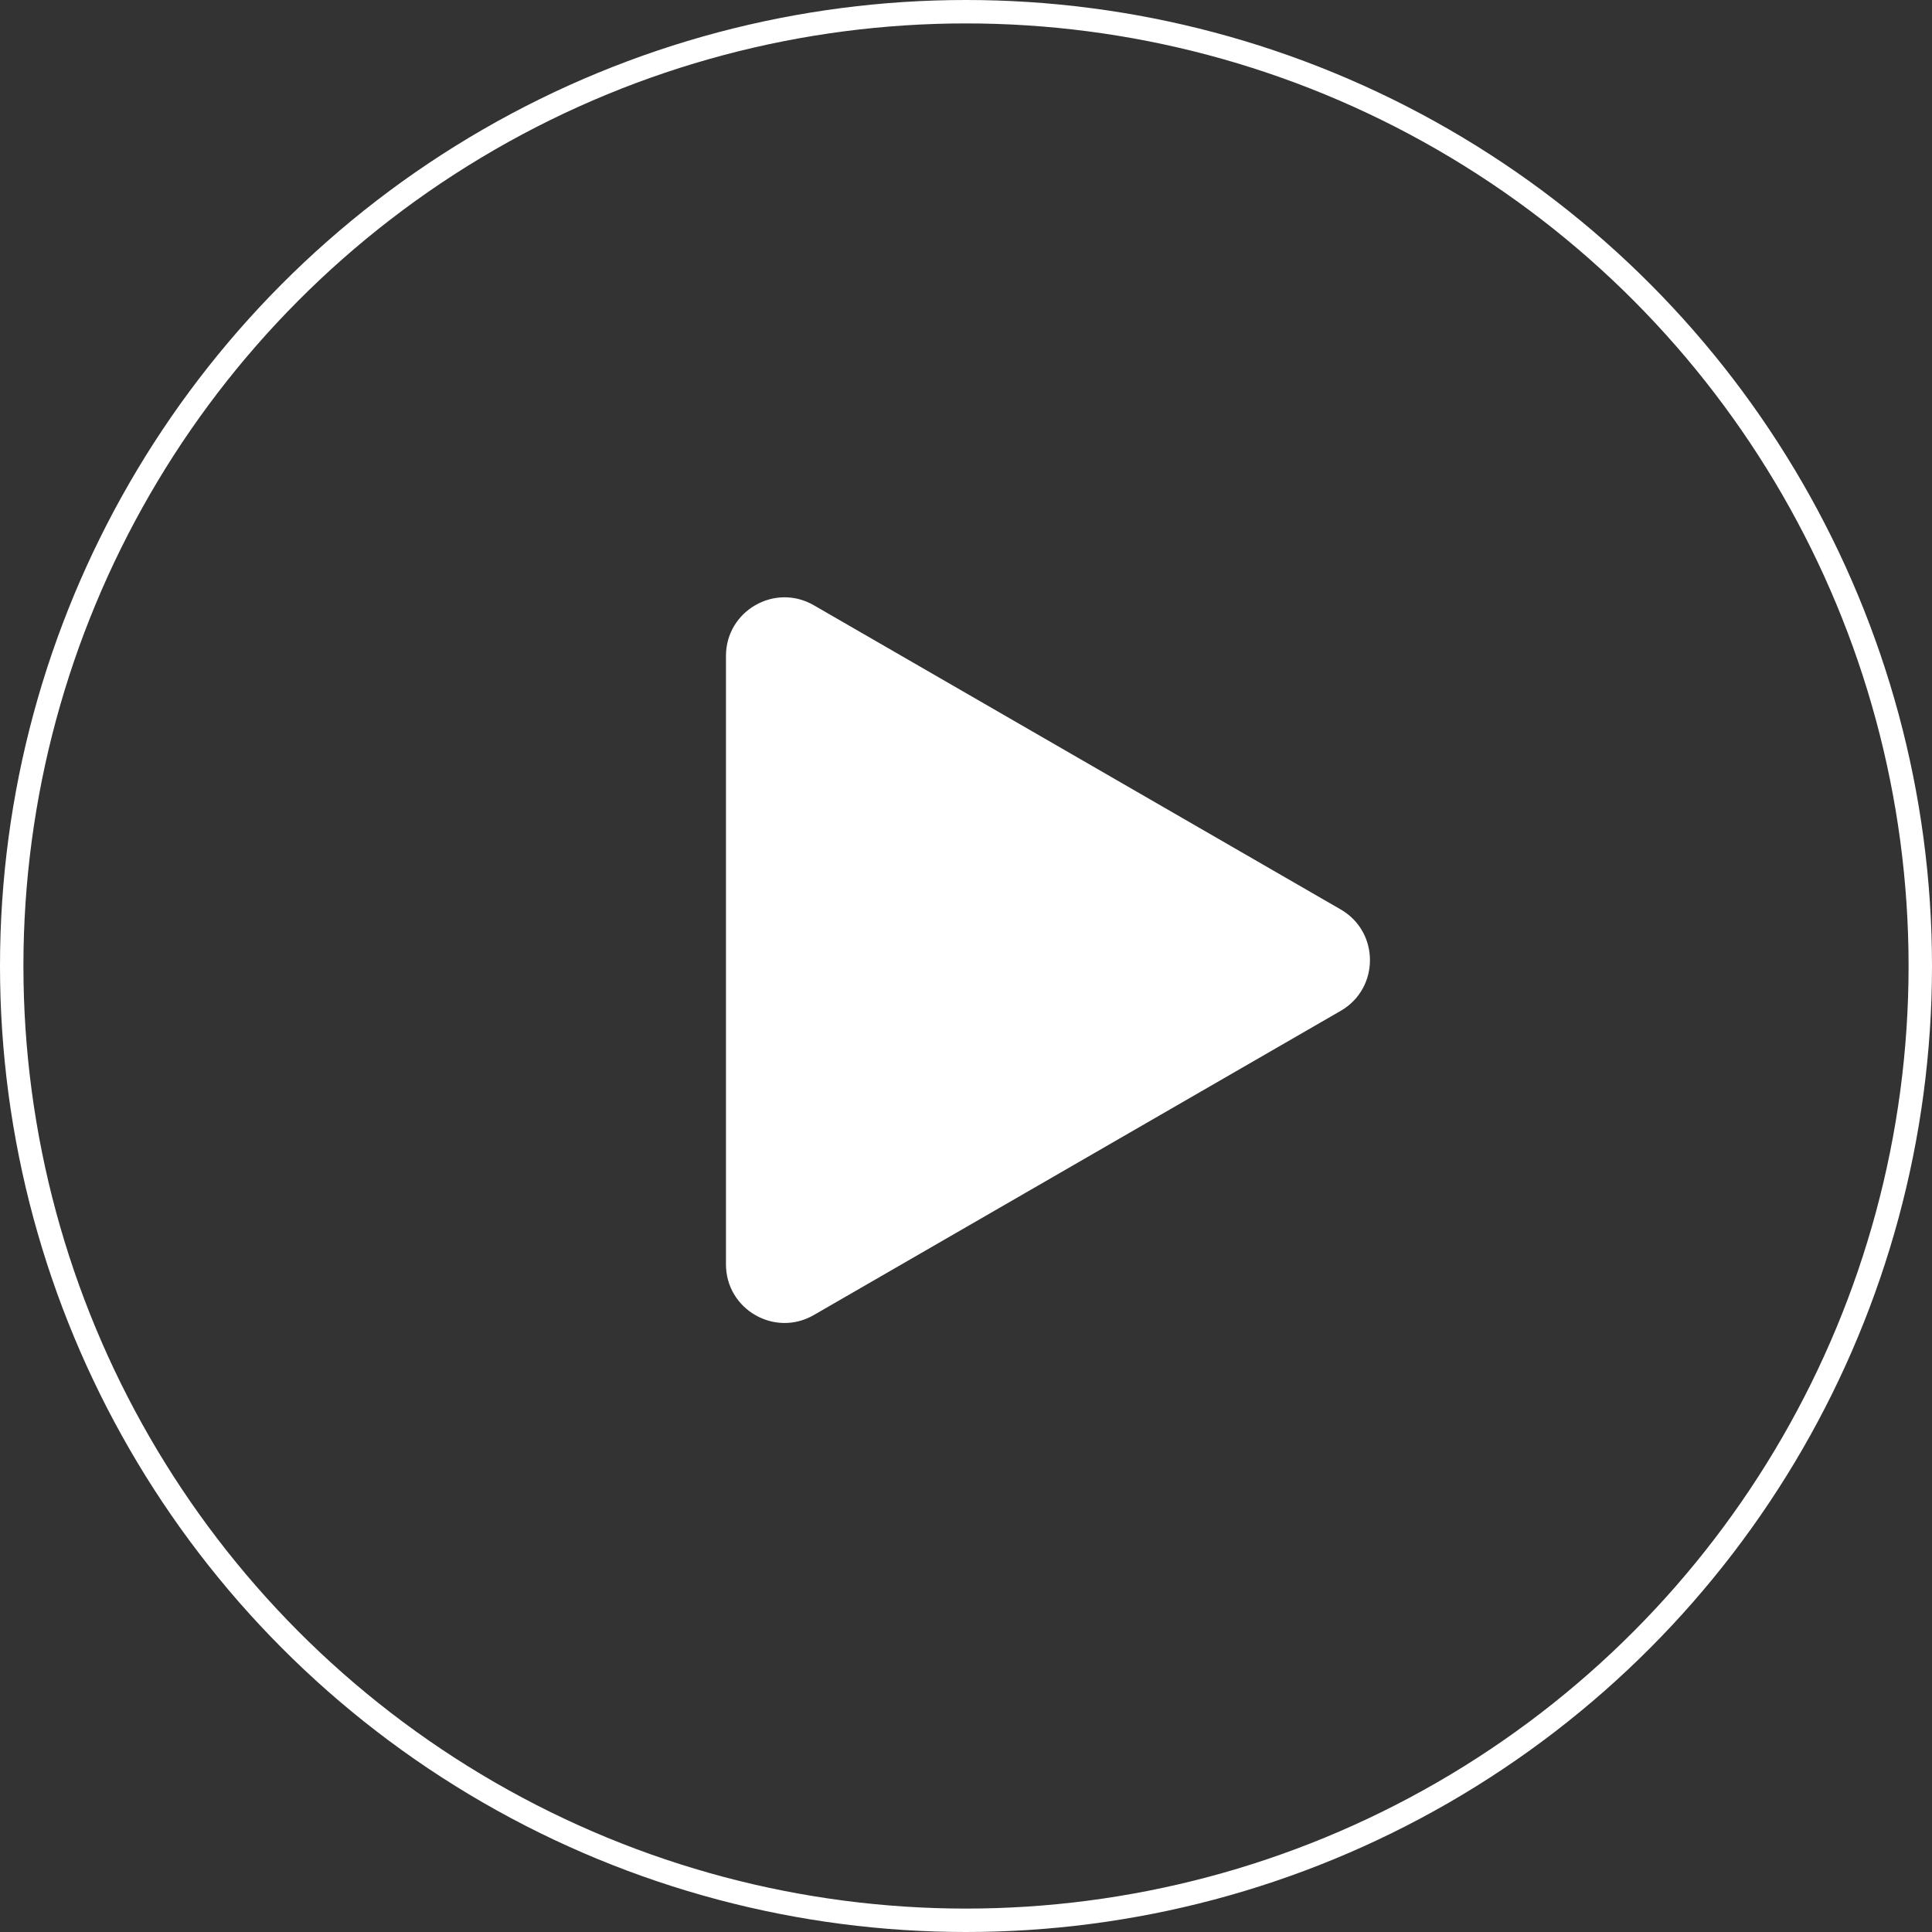 <svg width="165" height="165" viewBox="0 0 165 165" fill="none" xmlns="http://www.w3.org/2000/svg">
<rect x="0" y="0" width="165" height="165" fill="#333333" stroke="none"/>
<circle cx="82.5" cy="82.5" r="81.5" stroke="white" stroke-width="2"/>
<path d="M114.5 86.33C117.833 84.406 117.833 79.594 114.5 77.67L69.5 51.689C66.167 49.765 62 52.17 62 56.019L62 107.981C62 111.83 66.167 114.235 69.5 112.311L114.5 86.33Z" fill="white"/>
</svg>
